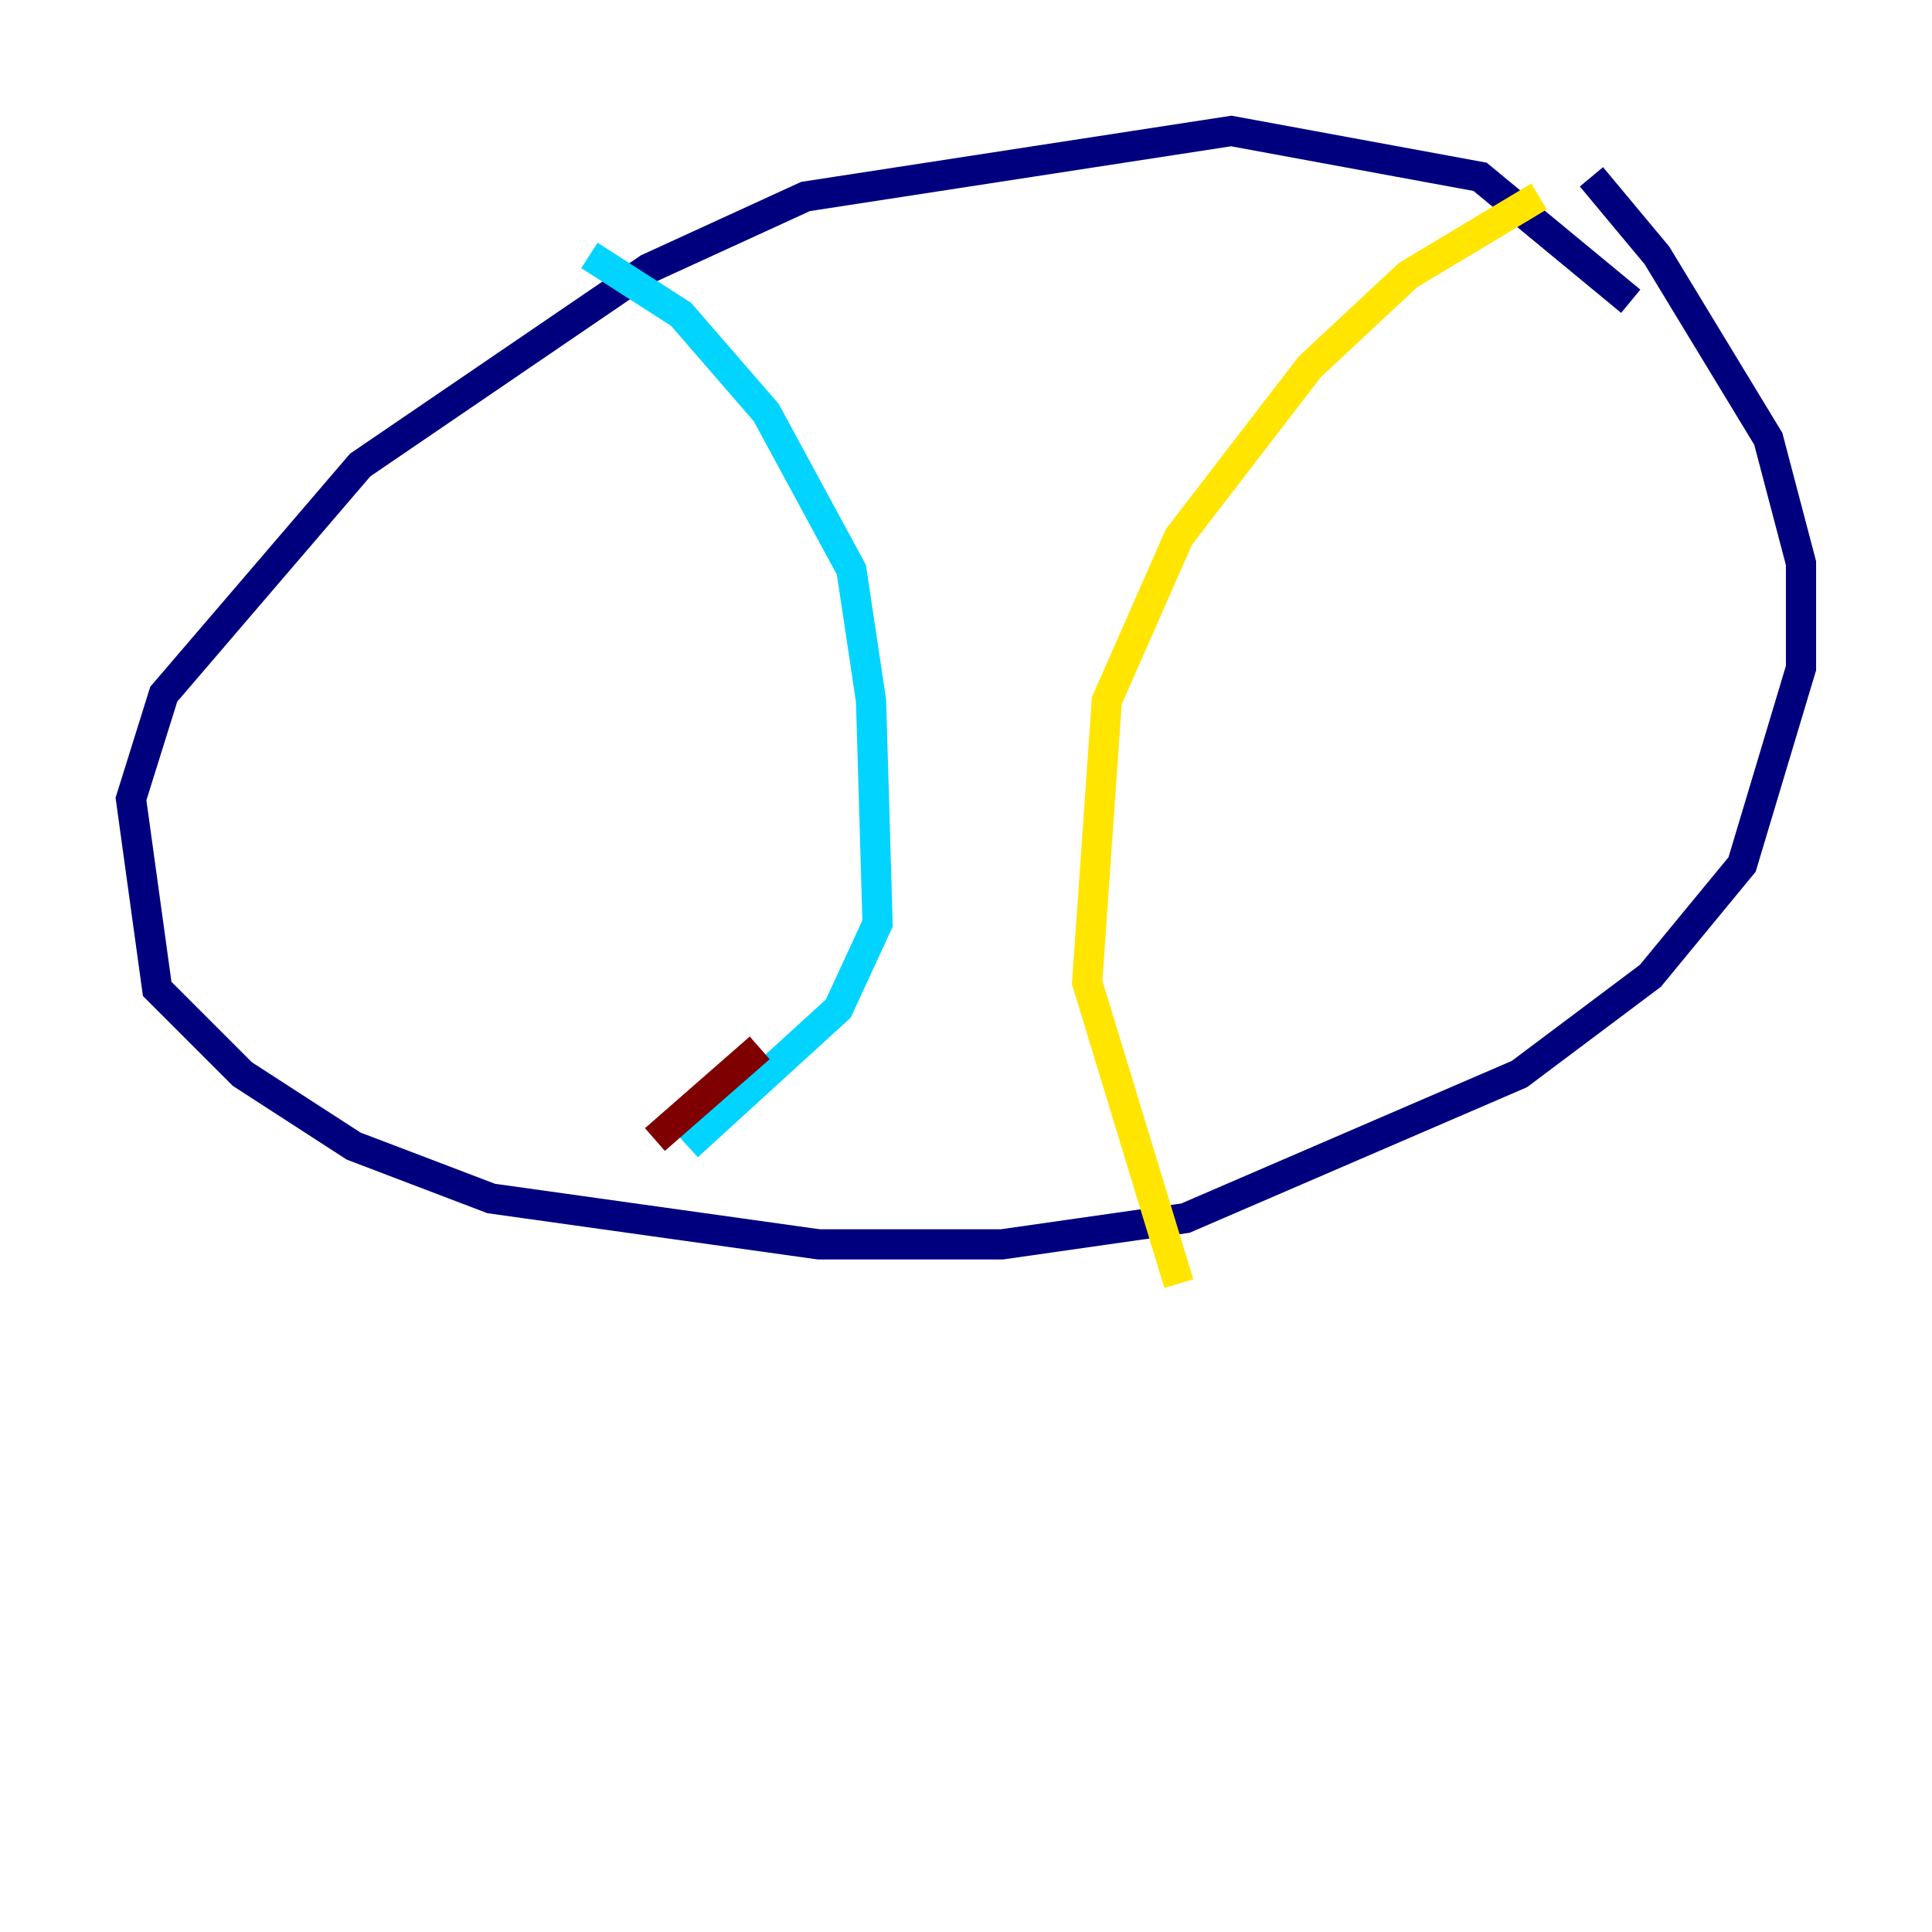 <?xml version="1.0" encoding="utf-8" ?>
<svg baseProfile="tiny" height="128" version="1.2" viewBox="0,0,128,128" width="128" xmlns="http://www.w3.org/2000/svg" xmlns:ev="http://www.w3.org/2001/xml-events" xmlns:xlink="http://www.w3.org/1999/xlink"><defs /><polyline fill="none" points="108.041,19.959 98.061,11.715 81.573,8.678 53.37,13.017 42.956,17.79 23.864,30.807 10.848,45.993 8.678,52.936 10.414,65.519 16.054,71.159 23.43,75.932 32.542,79.403 54.237,82.441 66.386,82.441 78.536,80.705 100.664,71.159 109.342,64.651 115.417,57.275 119.322,44.258 119.322,37.315 117.153,29.071 109.776,16.922 105.437,11.715" stroke="#00007f" stroke-width="2" /><polyline fill="none" points="39.051,16.922 45.125,20.827 50.766,27.336 56.407,37.749 57.709,46.427 58.142,61.18 55.539,66.82 45.559,75.932" stroke="#00d4ff" stroke-width="2" /><polyline fill="none" points="101.966,13.017 93.288,18.224 86.78,24.298 78.102,35.58 73.329,46.427 72.027,65.085 78.102,85.044" stroke="#ffe500" stroke-width="2" /><polyline fill="none" points="50.332,69.424 43.39,75.498" stroke="#7f0000" stroke-width="2" /></svg>